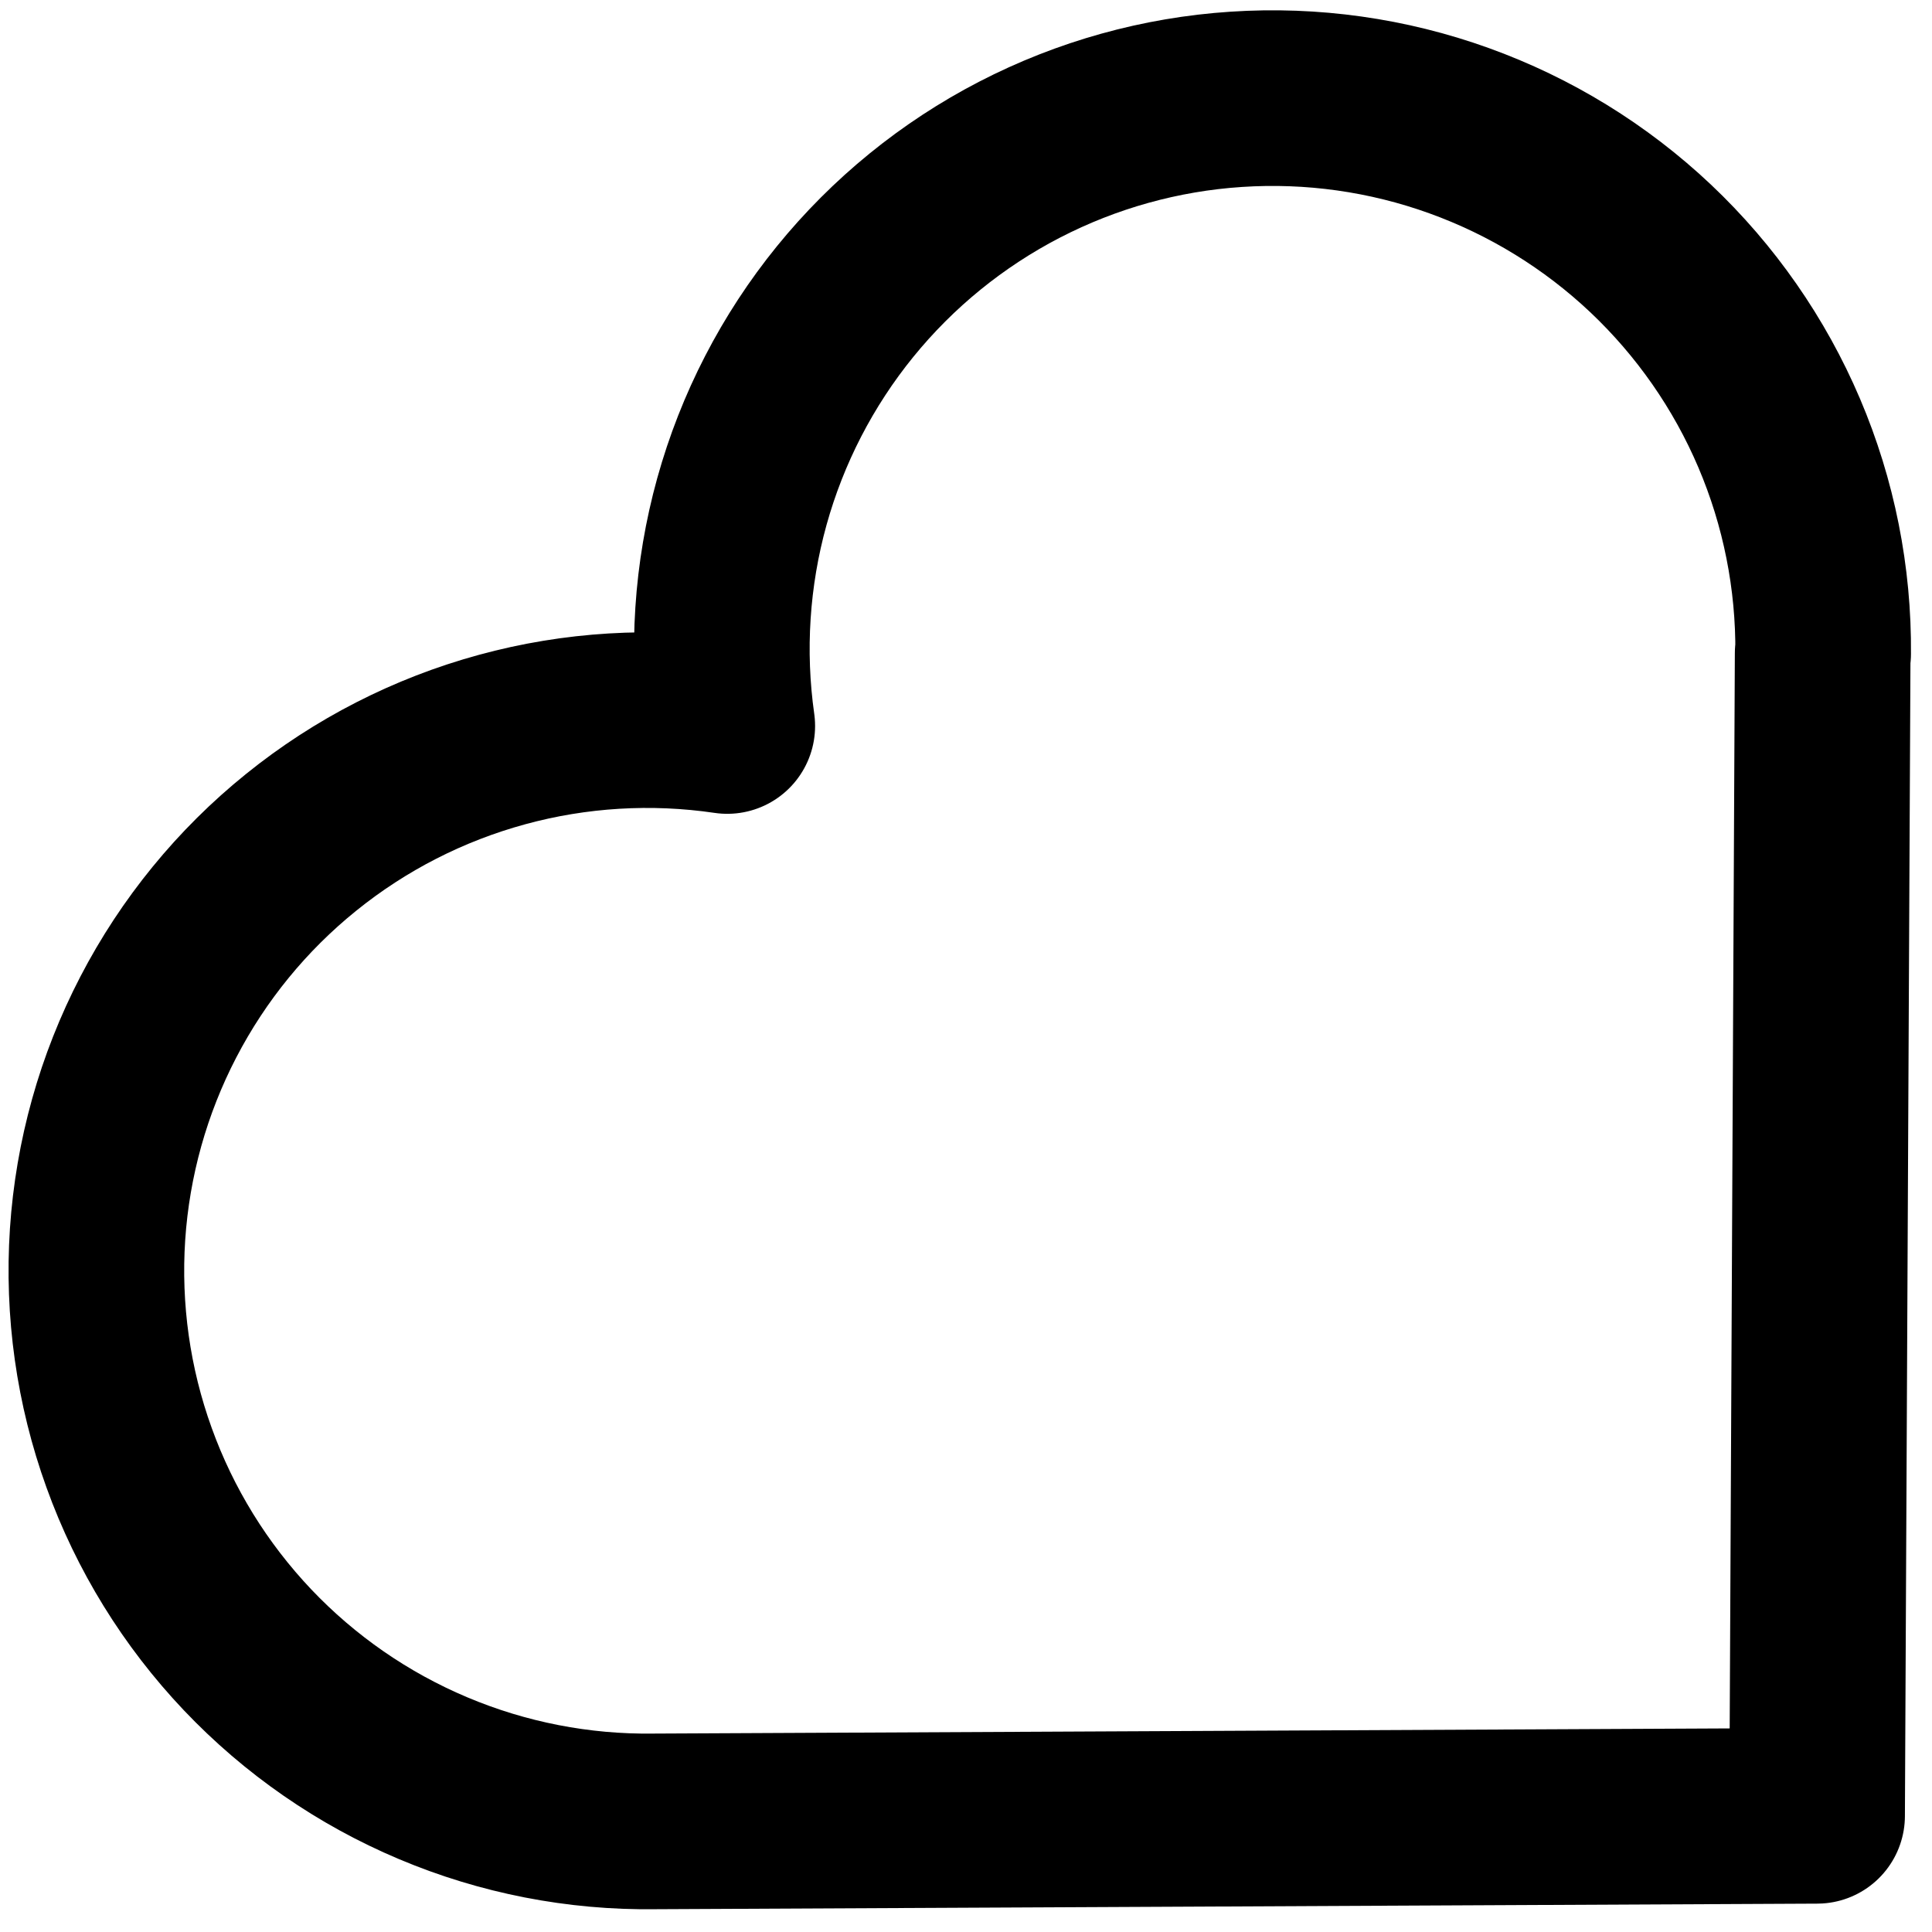 <svg width="44" height="44" viewBox="0 0 44 44" fill="none" xmlns="http://www.w3.org/2000/svg">
  <path d="M41.51 14.878L41.383 41.354L14.907 41.481C13.176 41.505 11.458 41.17 9.863 40.497C8.268 39.825 6.829 38.829 5.637 37.573C4.446 36.317 3.527 34.828 2.94 33.199C2.352 31.571 2.108 29.838 2.222 28.11C2.337 26.383 2.808 24.698 3.606 23.162C4.404 21.625 5.511 20.27 6.859 19.183C8.206 18.095 9.763 17.299 11.434 16.843C13.104 16.387 14.85 16.282 16.563 16.534C16.321 14.825 16.435 13.085 16.896 11.422C17.358 9.759 18.158 8.209 19.246 6.869C20.334 5.53 21.687 4.429 23.22 3.636C24.753 2.843 26.433 2.375 28.155 2.262C29.877 2.148 31.605 2.391 33.228 2.976C34.852 3.561 36.338 4.474 37.593 5.659C38.847 6.845 39.844 8.276 40.52 9.864C41.196 11.452 41.536 13.162 41.521 14.888" stroke="black" stroke-width="4" stroke-linecap="round" stroke-linejoin="round" />
</svg>
